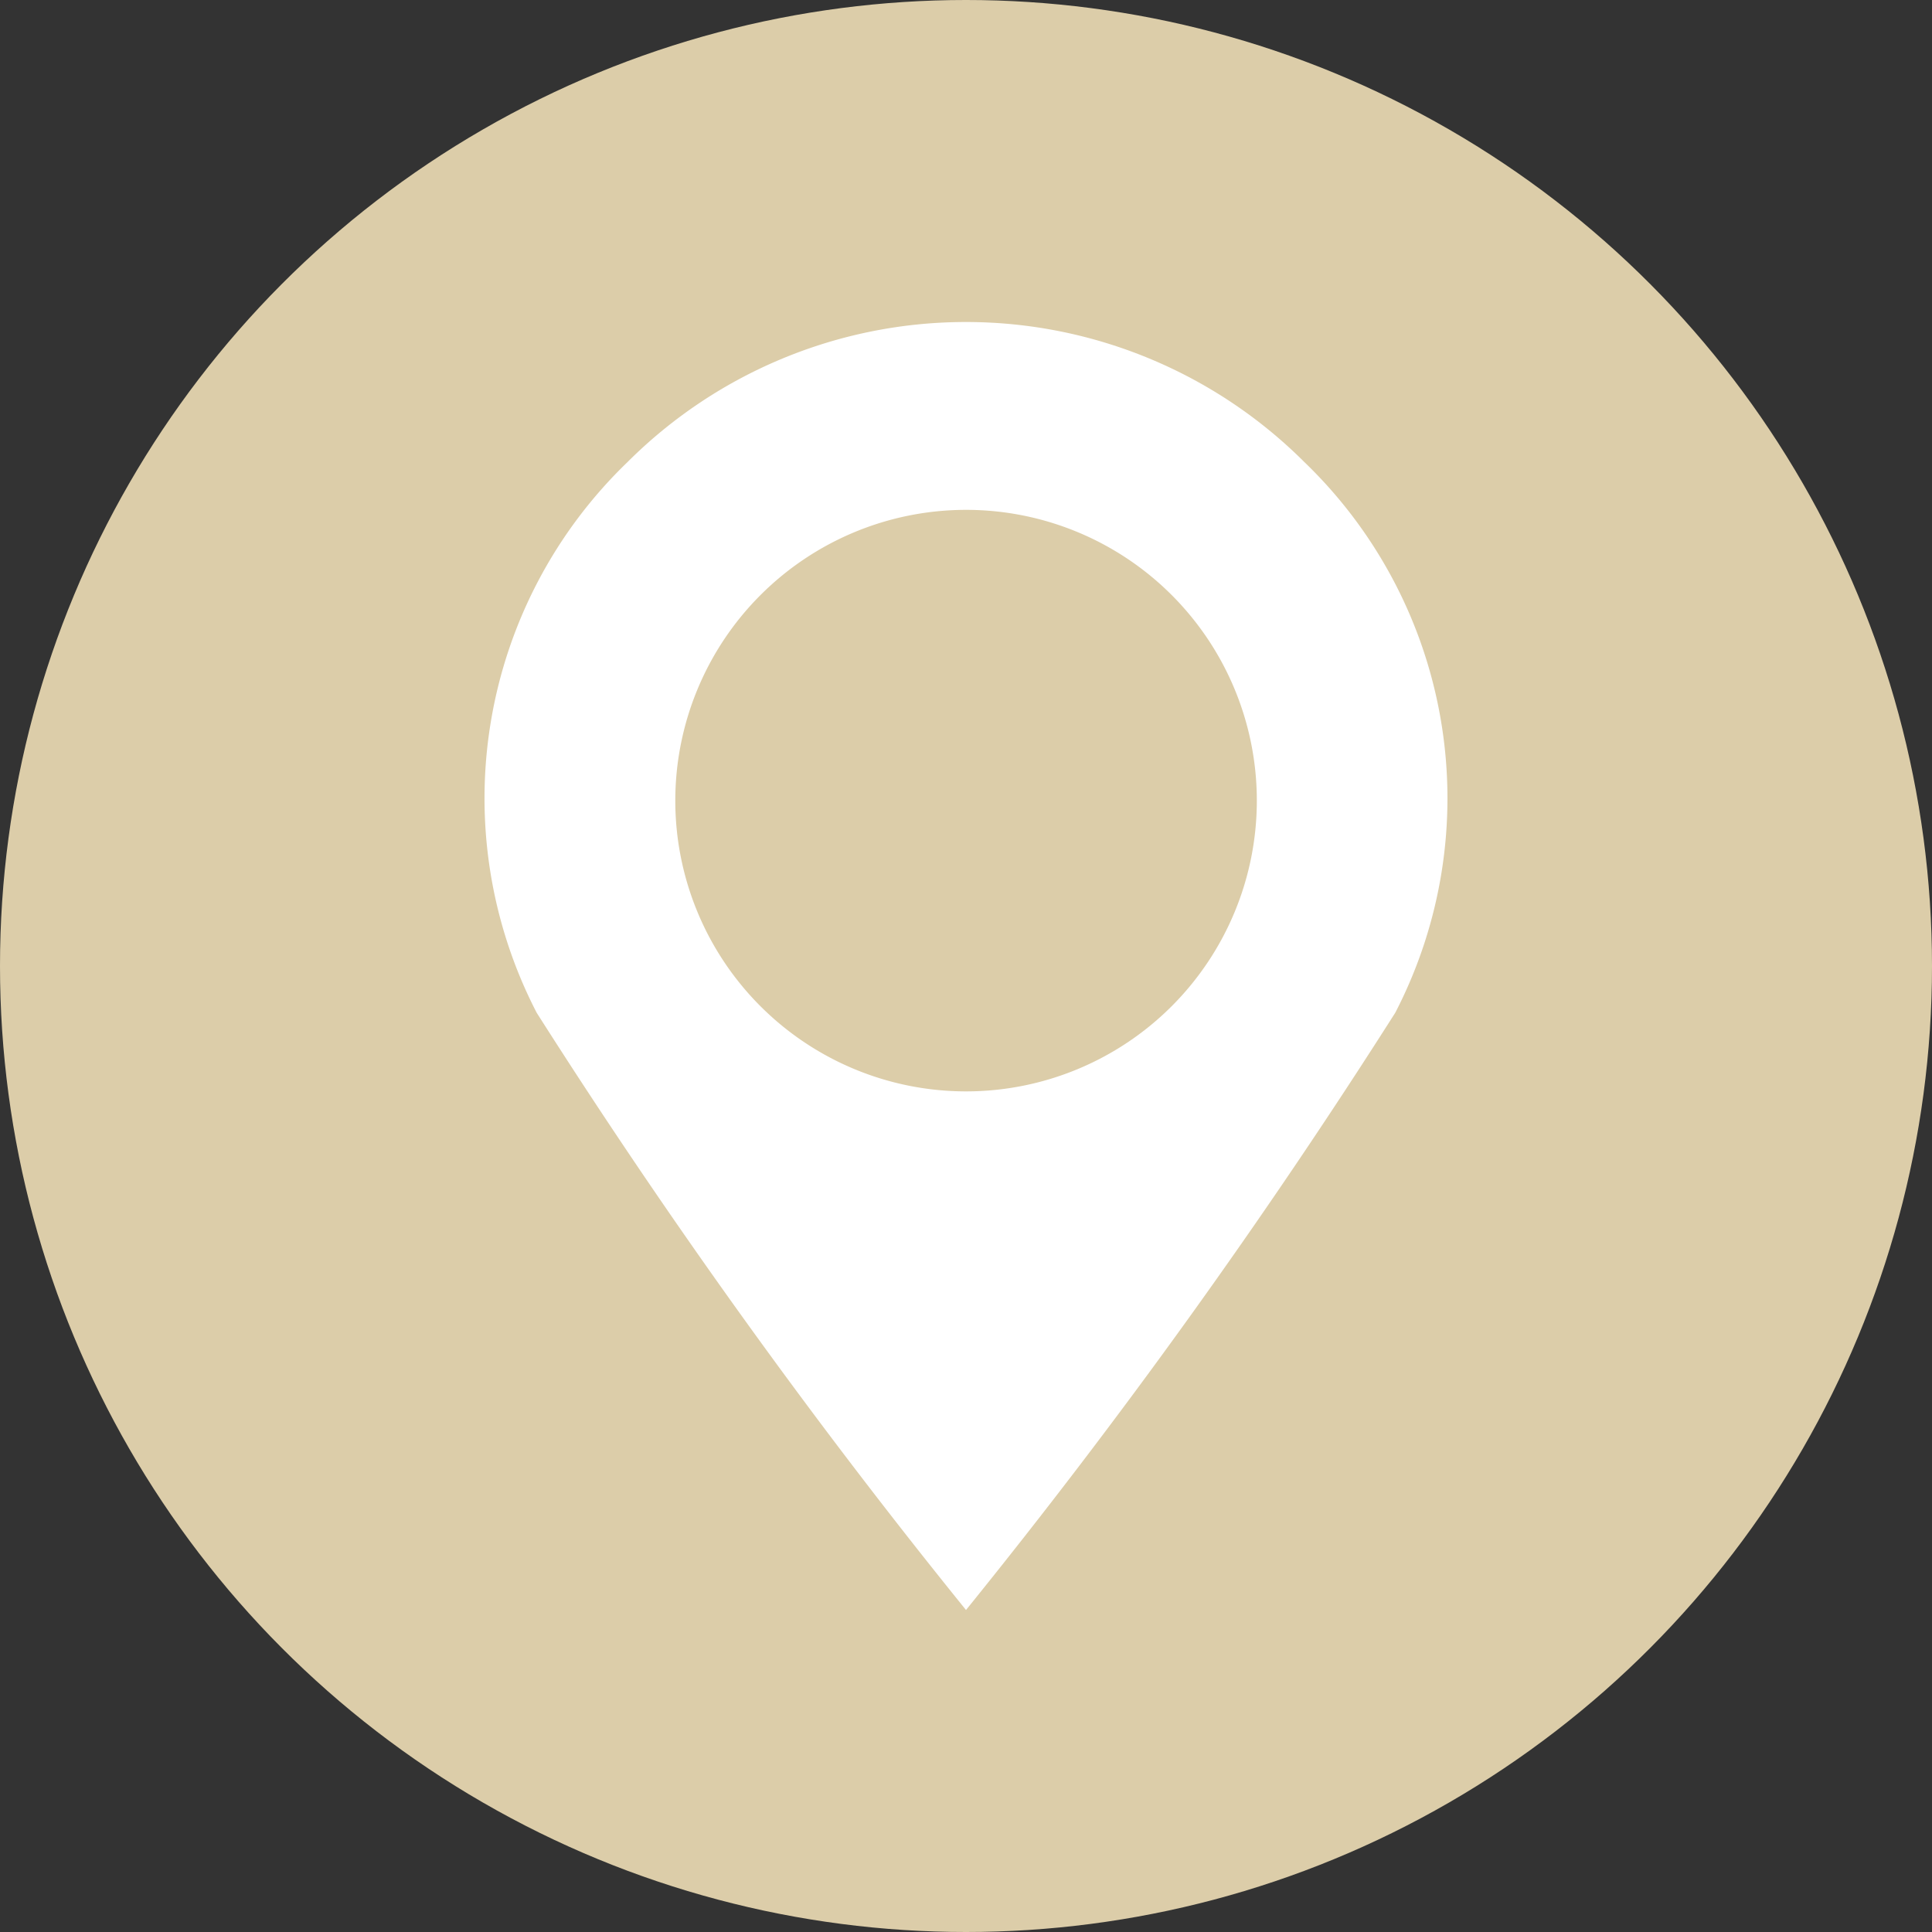 <svg xmlns="http://www.w3.org/2000/svg" width="30" height="30" viewBox="0 0 30 30">
  <rect x="0" y="0" width="30" height="30" fill="#333333" stroke="none"/>
  <g id="グループ_420" data-name="グループ 420" transform="translate(-1133.347 -1180.589)">
    <circle id="楕円形_140" data-name="楕円形 140" cx="15" cy="15" r="15" transform="translate(1133.347 1180.589)" fill="#dccda9"/>
    <path id="パス_1690" data-name="パス 1690" d="M1148.347,1205.589a100.264,100.264,0,0,0,6.666-9.275,7.245,7.245,0,0,0-1.411-8.549,7.436,7.436,0,0,0-10.512,0,7.249,7.249,0,0,0-1.41,8.549A100.424,100.424,0,0,0,1148.347,1205.589Zm0-17.083a4.515,4.515,0,1,1-4.514,4.516A4.517,4.517,0,0,1,1148.347,1188.506Z" fill="#fff"/>
  </g>
</svg>
